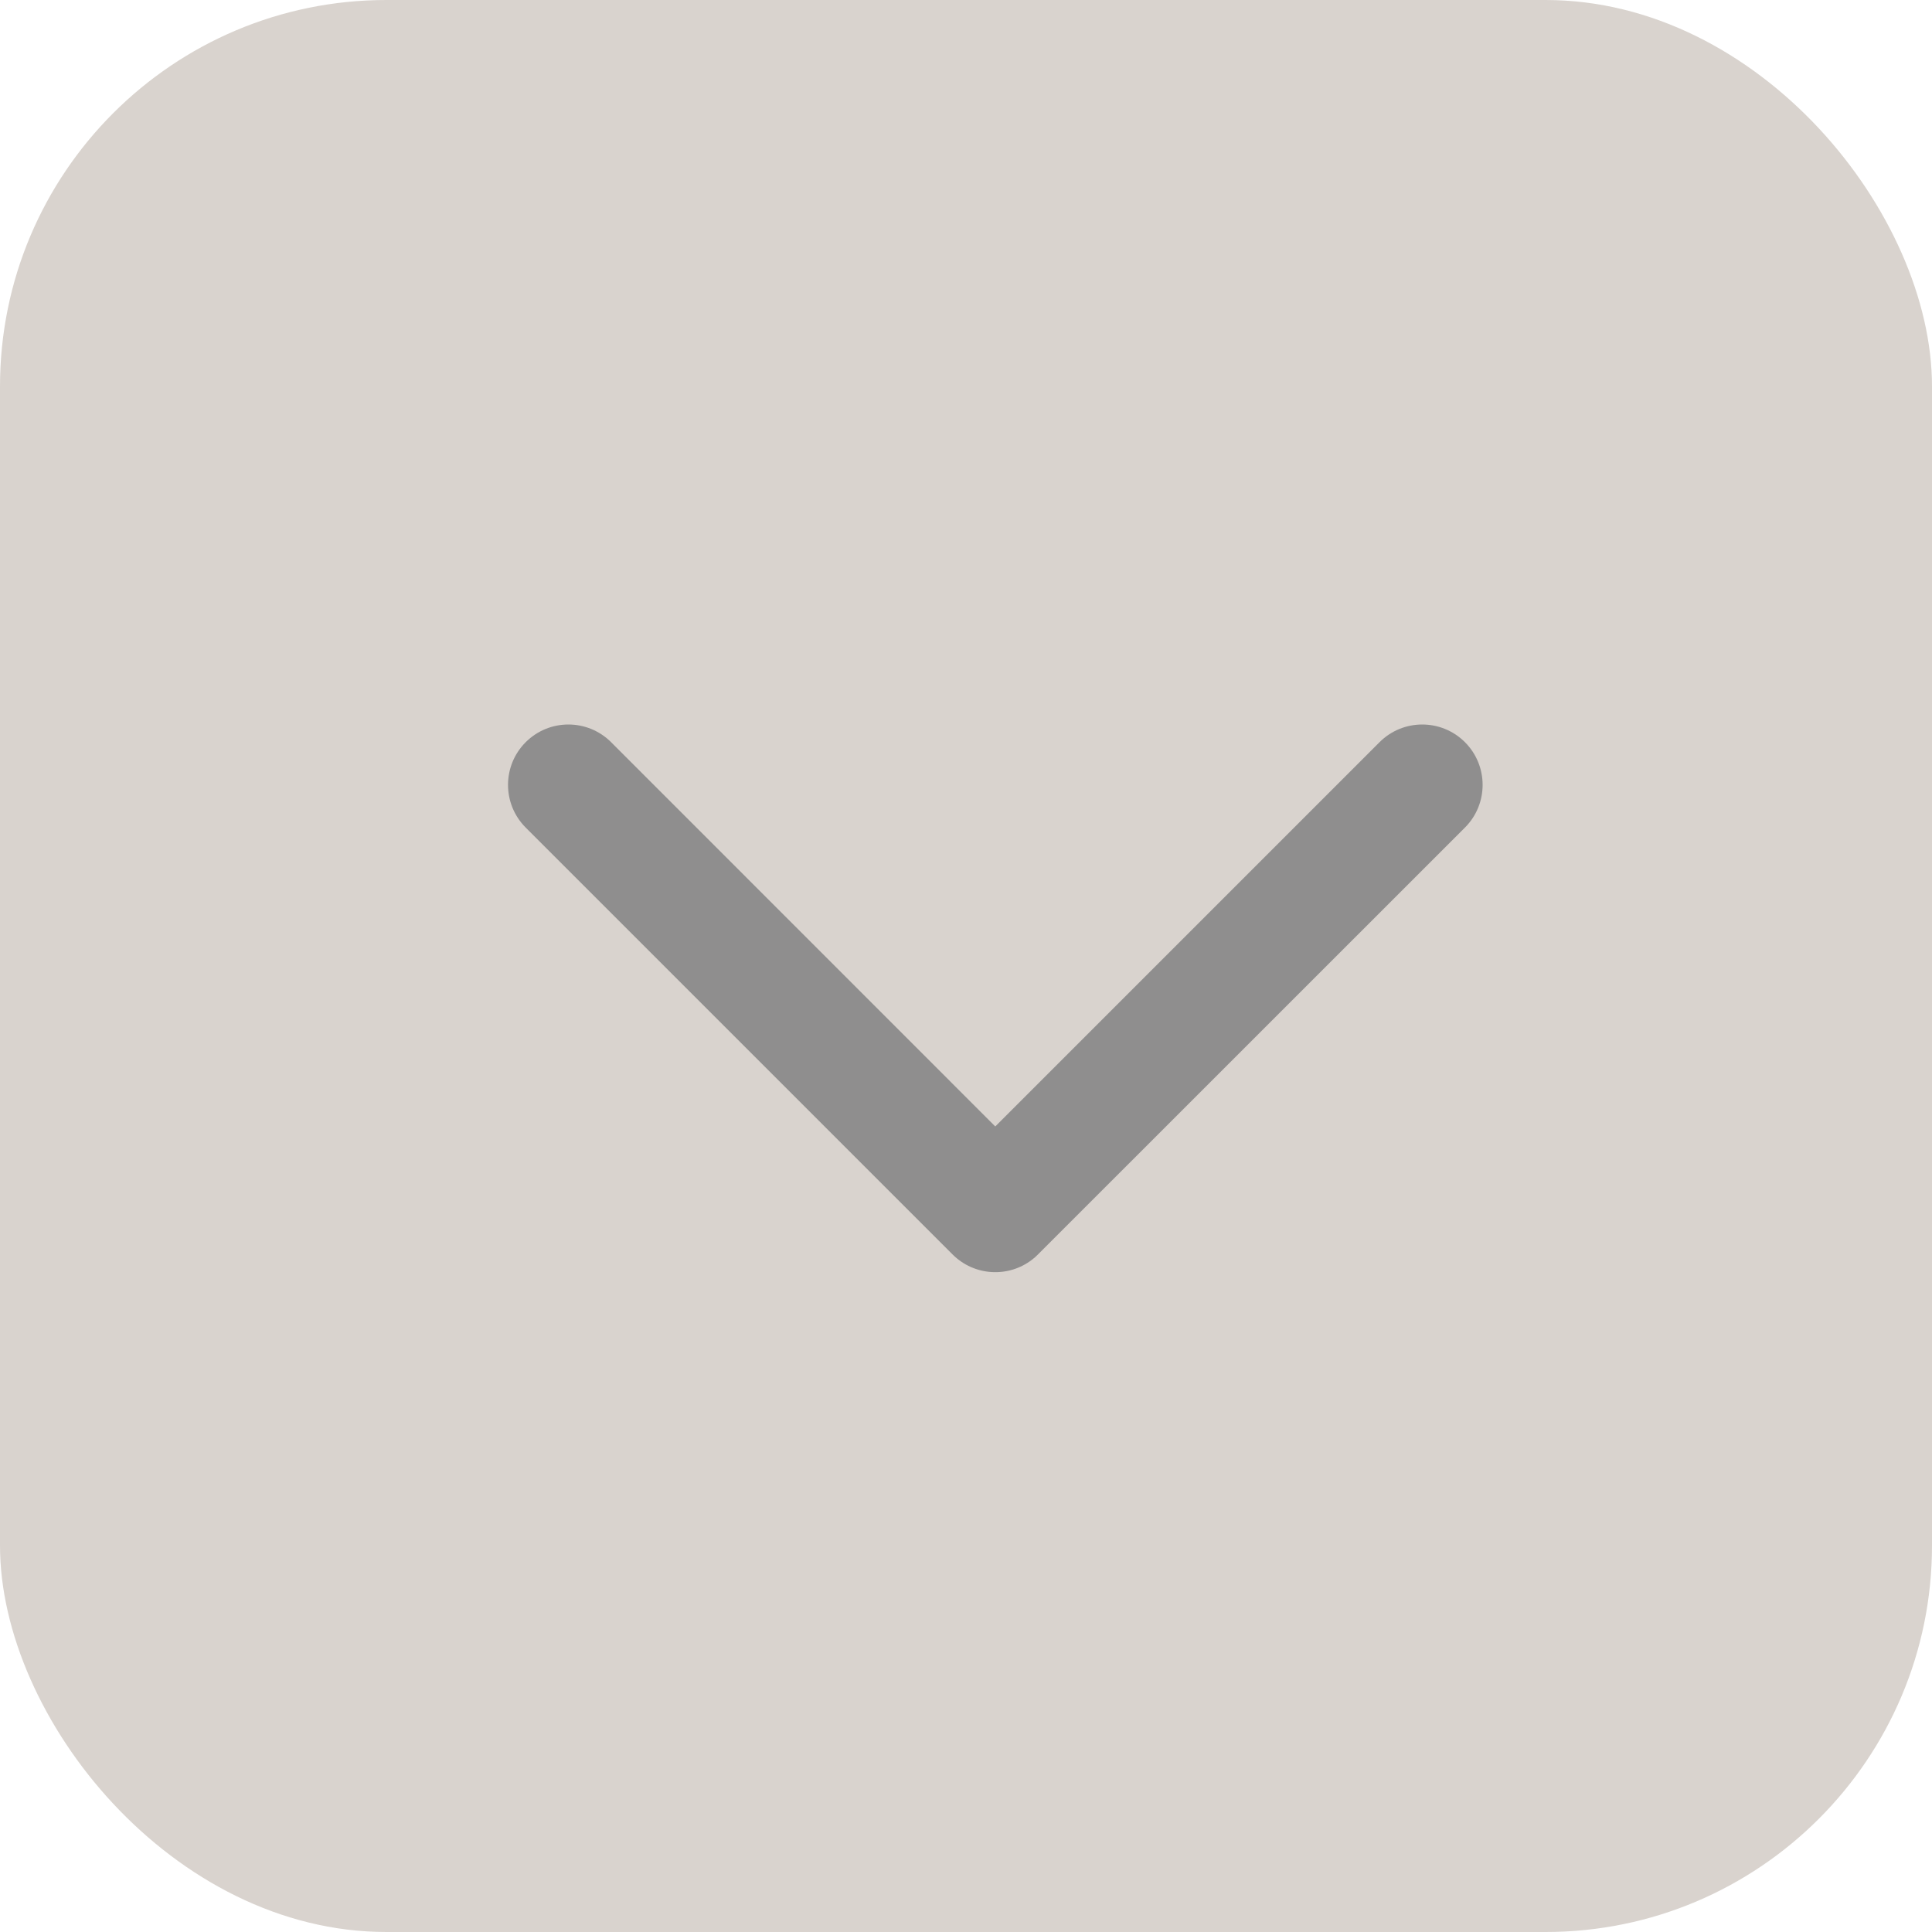 <svg width="20" height="20" viewBox="0 0 20 20" fill="none" xmlns="http://www.w3.org/2000/svg">
<rect width="20" height="20" rx="4" fill="#D9D3CE"/>
<path fill-rule="evenodd" clip-rule="evenodd" d="M5.442 7.683C5.198 7.927 5.198 8.323 5.442 8.567L9.861 12.986C10.086 13.211 10.439 13.229 10.684 13.04C10.705 13.024 10.726 13.006 10.745 12.986L15.165 8.567C15.409 8.323 15.409 7.927 15.165 7.683C14.921 7.439 14.525 7.439 14.281 7.683L10.303 11.661L6.326 7.683C6.082 7.439 5.686 7.439 5.442 7.683Z" fill="#8F8E8E"/>
</svg>
